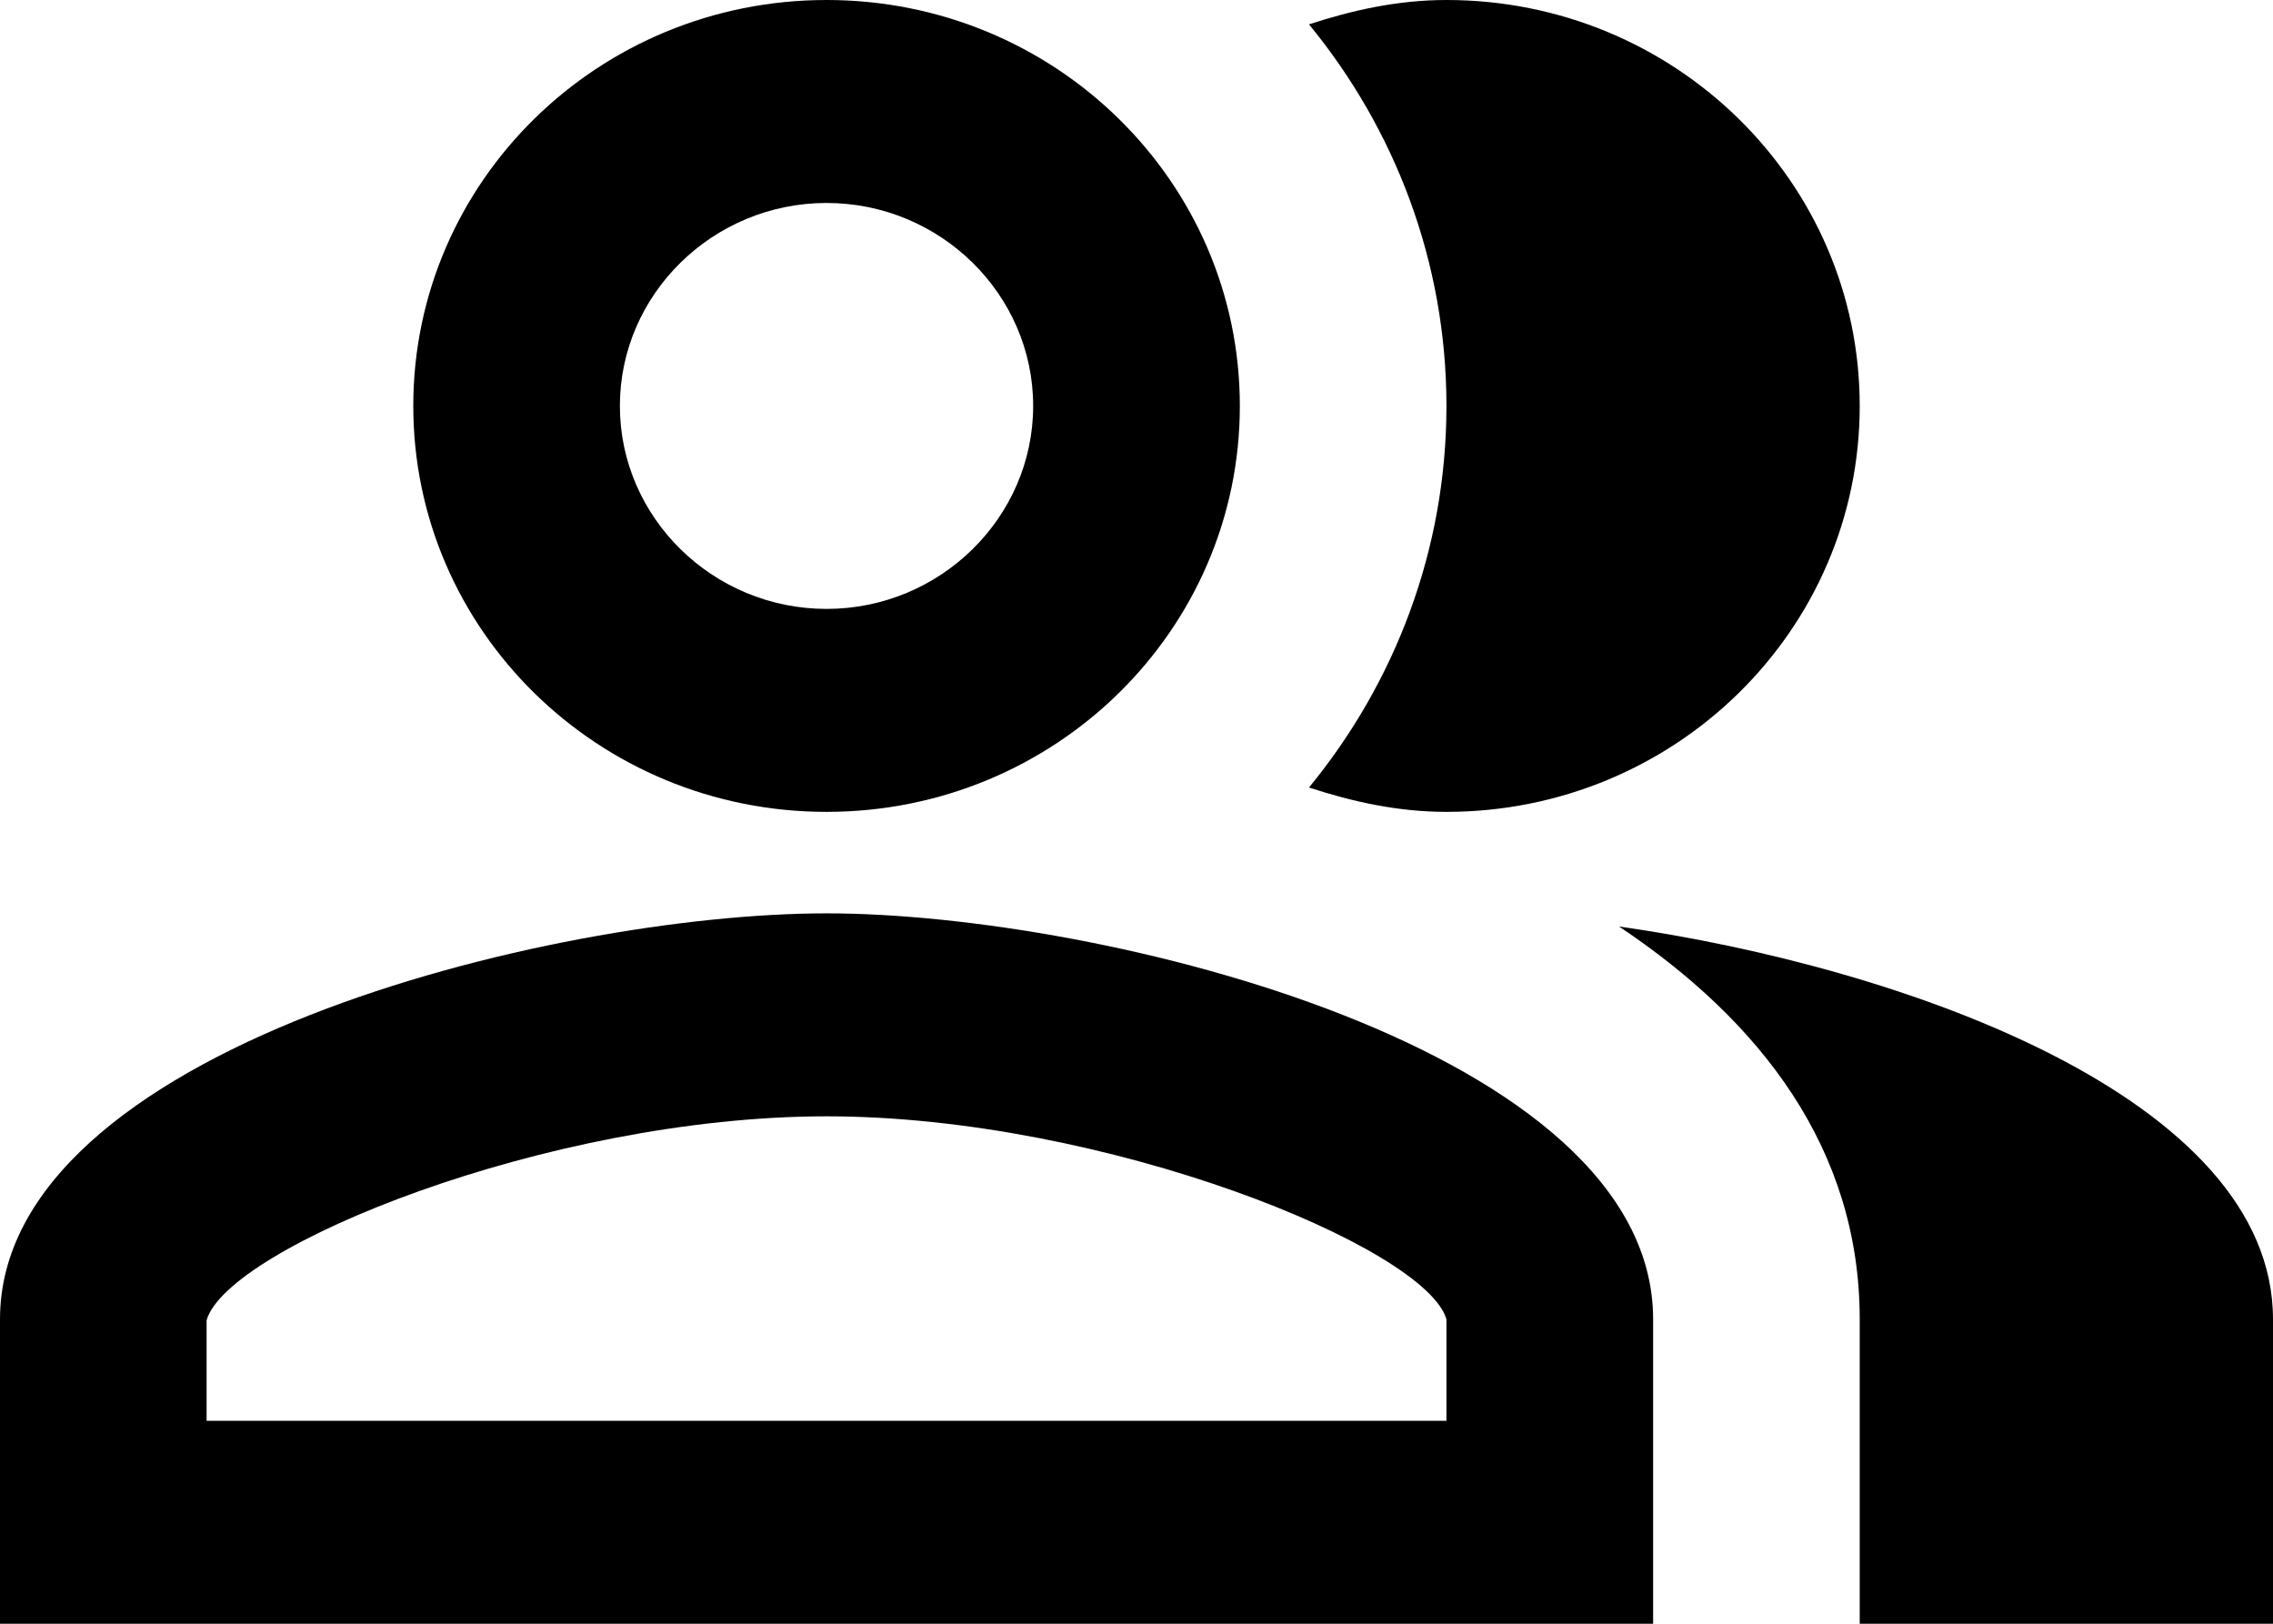 <svg width="28" height="20" viewBox="0 0 28 20" fill="none" xmlns="http://www.w3.org/2000/svg">
<path d="M19.944 11.412C21.687 12.575 22.909 14.15 22.909 16.25V20H28V16.25C28 13.525 23.456 11.912 19.944 11.412Z" fill="current"/>
<path d="M17.818 10C20.631 10 22.909 7.763 22.909 5C22.909 2.237 20.631 0 17.818 0C17.22 0 16.66 0.125 16.125 0.3C17.182 1.587 17.818 3.225 17.818 5C17.818 6.775 17.182 8.412 16.125 9.7C16.66 9.875 17.22 10 17.818 10Z" fill="current"/>
<path d="M10.182 10C12.995 10 15.273 7.763 15.273 5C15.273 2.237 12.995 0 10.182 0C7.369 0 5.091 2.237 5.091 5C5.091 7.763 7.369 10 10.182 10ZM10.182 2.5C11.582 2.5 12.727 3.625 12.727 5C12.727 6.375 11.582 7.5 10.182 7.5C8.782 7.5 7.636 6.375 7.636 5C7.636 3.625 8.782 2.5 10.182 2.5Z" fill="current"/>
<path d="M10.182 11.25C6.784 11.25 0 12.925 0 16.25V20H20.364V16.25C20.364 12.925 13.58 11.25 10.182 11.25ZM17.818 17.5H2.545V16.262C2.8 15.363 6.745 13.75 10.182 13.75C13.618 13.75 17.564 15.363 17.818 16.25V17.5Z" fill="current"/>
</svg>
